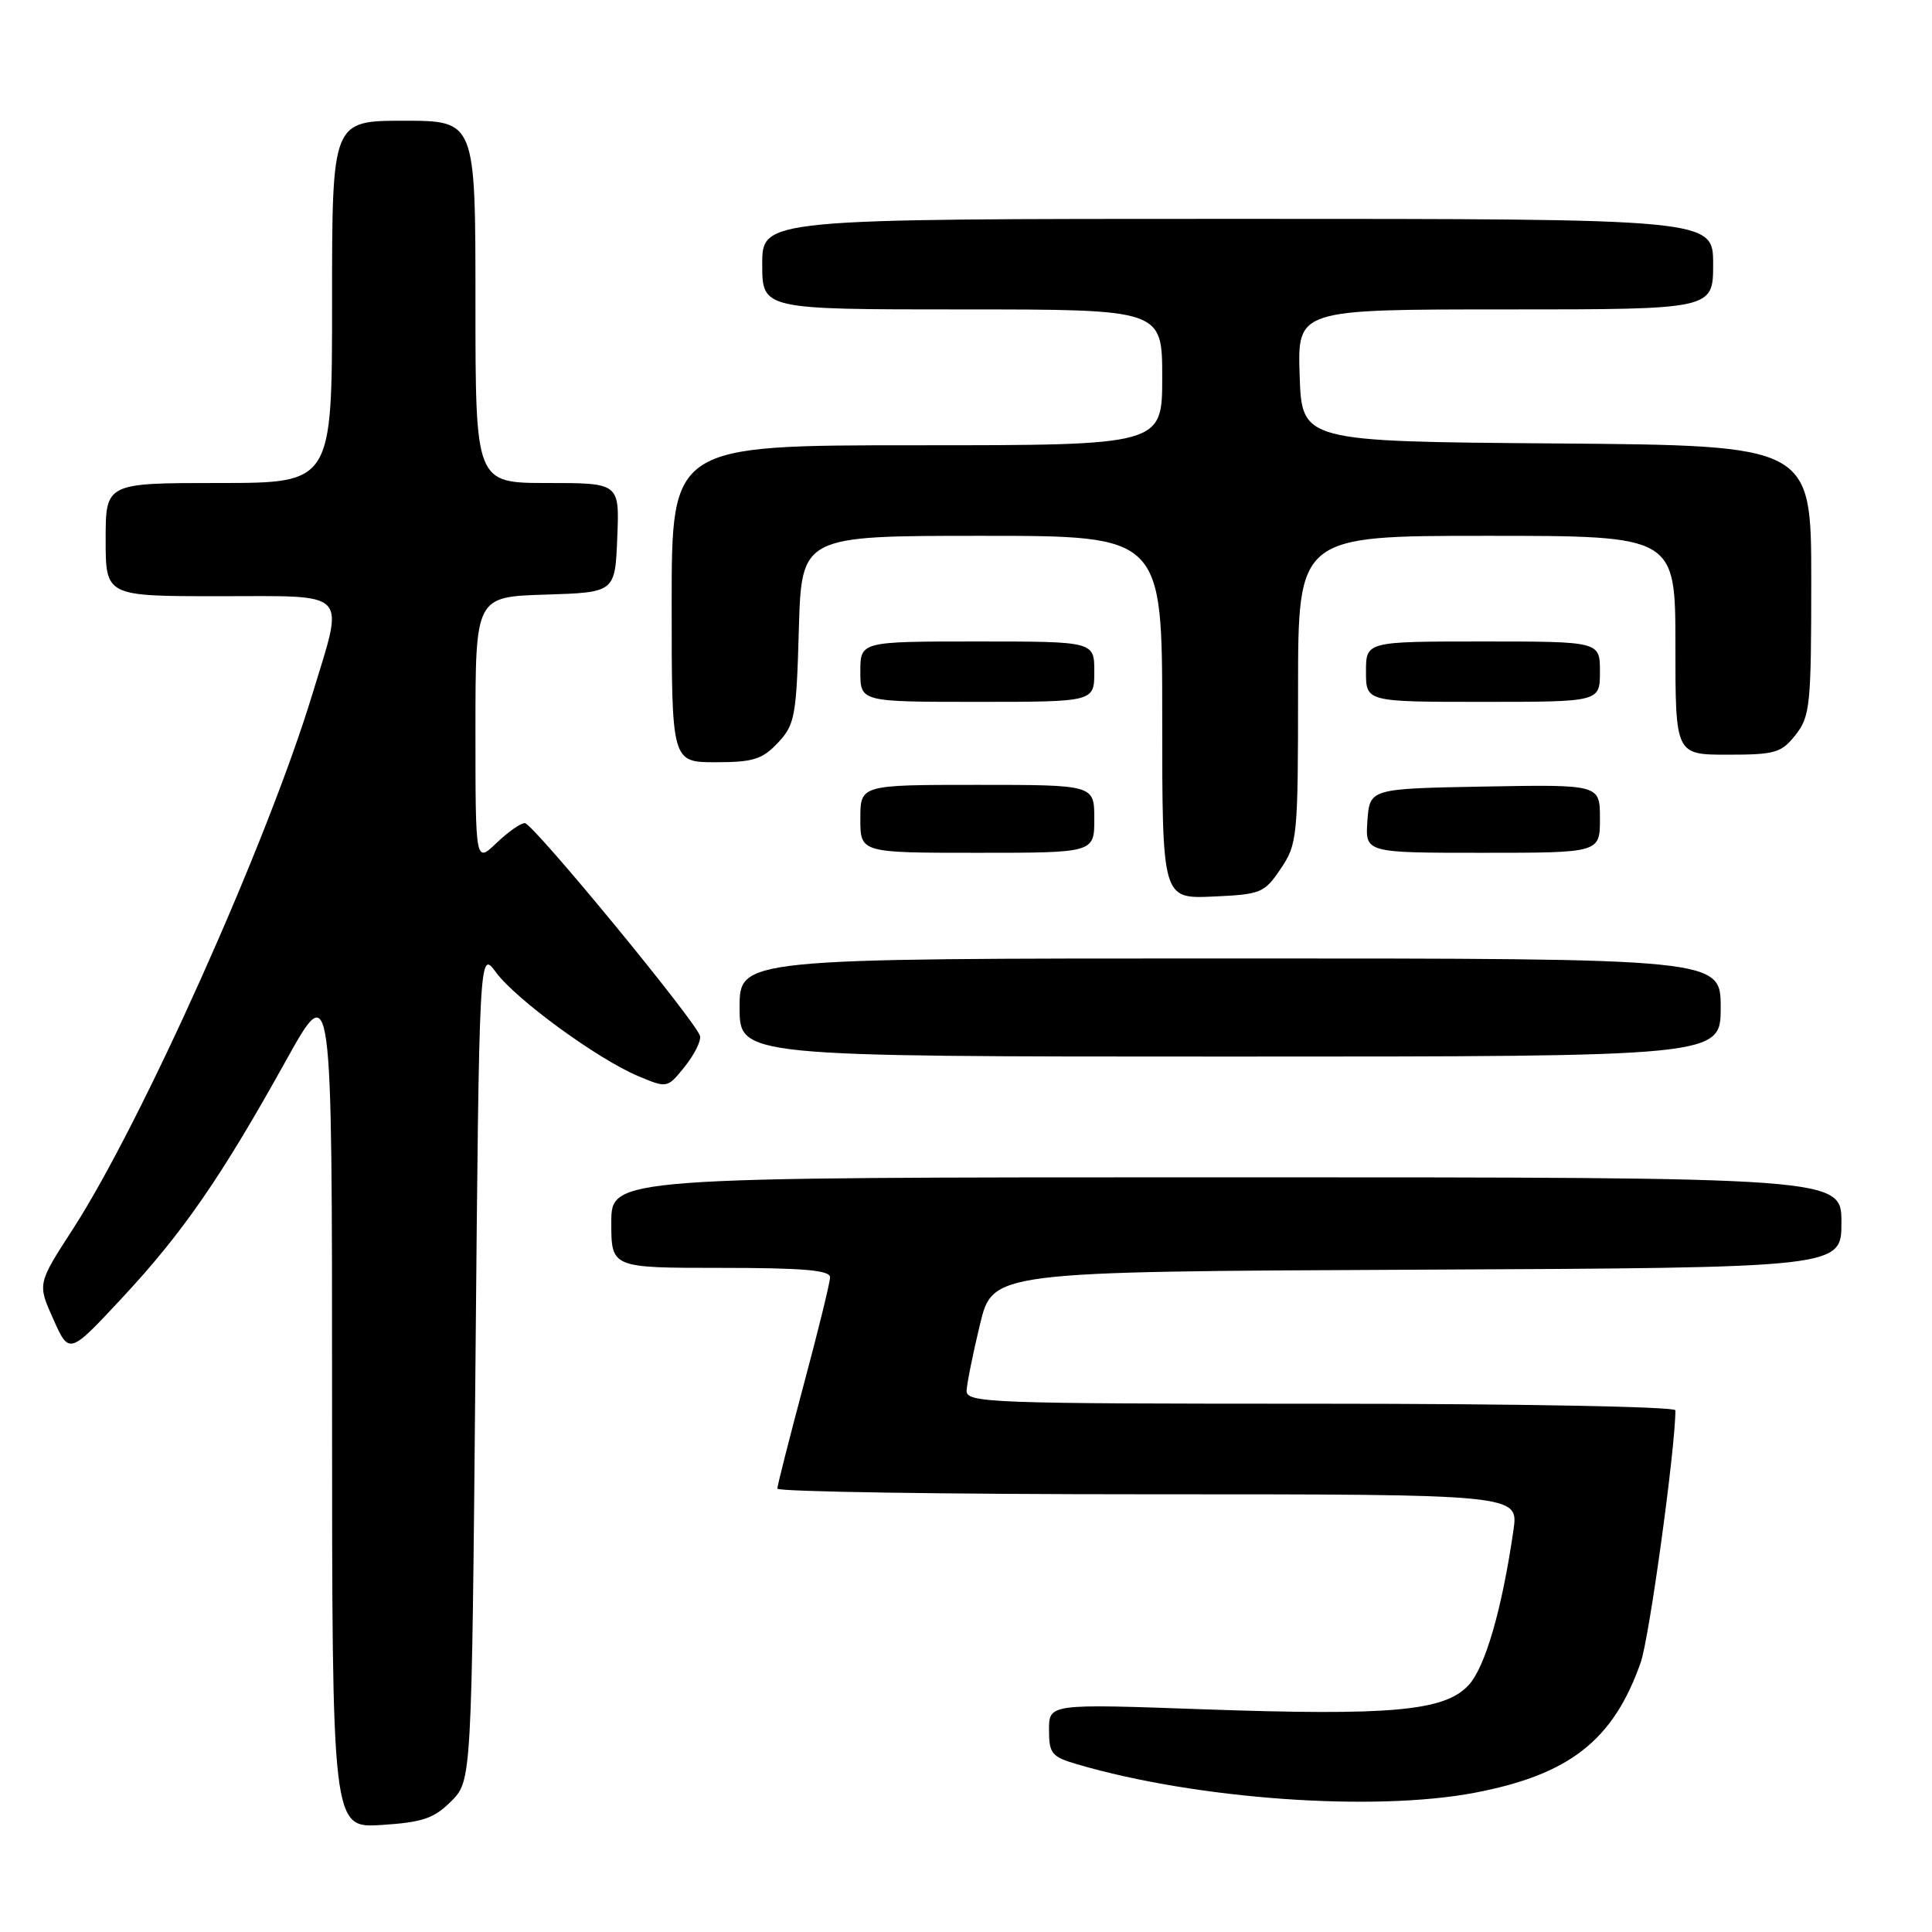 <?xml version="1.0" encoding="UTF-8" standalone="no"?>
<!DOCTYPE svg PUBLIC "-//W3C//DTD SVG 1.1//EN" "http://www.w3.org/Graphics/SVG/1.1/DTD/svg11.dtd" >
<svg xmlns="http://www.w3.org/2000/svg" xmlns:xlink="http://www.w3.org/1999/xlink" version="1.1" viewBox="0 0 256 256">
 <g >
 <path fill="currentColor"
d=" M 59.78 238.68 C 62.50 235.96 62.50 235.96 63.00 180.89 C 63.50 125.83 63.50 125.83 65.73 128.85 C 68.41 132.47 79.23 140.36 84.59 142.60 C 88.41 144.20 88.43 144.20 90.72 141.35 C 91.99 139.78 92.90 137.95 92.76 137.29 C 92.39 135.54 70.68 109.15 69.55 109.07 C 69.03 109.03 67.35 110.21 65.80 111.69 C 63.00 114.37 63.00 114.37 63.00 96.72 C 63.00 79.08 63.00 79.08 72.25 78.79 C 81.50 78.50 81.50 78.50 81.79 71.25 C 82.09 64.00 82.09 64.00 72.54 64.00 C 63.00 64.00 63.00 64.00 63.00 40.00 C 63.00 16.00 63.00 16.00 53.50 16.00 C 44.00 16.00 44.00 16.00 44.00 40.00 C 44.00 64.00 44.00 64.00 29.00 64.00 C 14.00 64.00 14.00 64.00 14.00 71.50 C 14.00 79.00 14.00 79.00 29.00 79.00 C 46.57 79.00 45.63 78.02 41.40 91.95 C 35.44 111.58 18.81 148.71 9.62 162.92 C 4.96 170.12 4.96 170.12 7.07 174.81 C 9.17 179.50 9.17 179.50 16.16 172.00 C 24.21 163.37 29.33 155.96 37.90 140.52 C 44.00 129.55 44.00 129.55 44.00 185.89 C 44.00 242.23 44.00 242.23 50.53 241.82 C 55.99 241.47 57.50 240.96 59.78 238.68 Z  M 195.45 237.54 C 207.99 235.14 213.77 230.60 217.40 220.29 C 218.54 217.07 222.00 191.90 222.00 186.87 C 222.00 186.39 201.03 186.00 175.00 186.00 C 130.87 186.00 128.00 185.89 128.08 184.25 C 128.13 183.29 128.92 179.35 129.85 175.50 C 131.53 168.50 131.53 168.50 187.76 168.24 C 244.00 167.98 244.00 167.98 244.00 161.99 C 244.00 156.00 244.00 156.00 162.50 156.00 C 81.00 156.00 81.00 156.00 81.00 162.00 C 81.00 168.00 81.00 168.00 95.50 168.00 C 106.44 168.00 110.00 168.31 109.99 169.25 C 109.98 169.94 108.41 176.35 106.49 183.50 C 104.58 190.65 103.01 196.84 103.00 197.25 C 103.00 197.66 125.10 198.00 152.11 198.00 C 201.23 198.00 201.23 198.00 200.54 202.75 C 199.03 213.22 196.80 220.92 194.59 223.30 C 191.41 226.73 184.33 227.37 159.42 226.49 C 139.00 225.76 139.00 225.76 139.00 229.22 C 139.00 232.36 139.35 232.79 142.75 233.78 C 158.56 238.42 182.07 240.10 195.45 237.54 Z  M 228.00 133.50 C 228.00 127.00 228.00 127.00 163.00 127.00 C 98.00 127.00 98.00 127.00 98.00 133.50 C 98.00 140.00 98.00 140.00 163.00 140.00 C 228.00 140.00 228.00 140.00 228.00 133.50 Z  M 169.71 115.10 C 171.91 111.84 172.00 110.89 172.00 91.35 C 172.00 71.00 172.00 71.00 197.00 71.00 C 222.00 71.00 222.00 71.00 222.00 85.50 C 222.00 100.00 222.00 100.00 228.93 100.00 C 235.22 100.00 236.04 99.76 237.93 97.37 C 239.85 94.92 240.00 93.42 240.00 76.88 C 240.00 59.03 240.00 59.03 206.25 58.76 C 172.50 58.50 172.50 58.50 172.21 49.75 C 171.92 41.00 171.92 41.00 199.46 41.00 C 227.00 41.00 227.00 41.00 227.00 35.00 C 227.00 29.00 227.00 29.00 164.00 29.00 C 101.00 29.00 101.00 29.00 101.00 35.00 C 101.00 41.00 101.00 41.00 127.50 41.00 C 154.00 41.00 154.00 41.00 154.00 50.00 C 154.00 59.00 154.00 59.00 121.50 59.00 C 89.00 59.00 89.00 59.00 89.00 80.00 C 89.00 101.00 89.00 101.00 94.83 101.00 C 99.79 101.00 101.01 100.62 103.08 98.42 C 105.32 96.03 105.53 94.94 105.85 83.42 C 106.21 71.00 106.21 71.00 130.10 71.00 C 154.00 71.00 154.00 71.00 154.00 95.05 C 154.00 119.09 154.00 119.09 160.71 118.80 C 167.10 118.51 167.54 118.33 169.71 115.10 Z  M 145.00 108.50 C 145.00 104.00 145.00 104.00 129.50 104.00 C 114.00 104.00 114.00 104.00 114.00 108.50 C 114.00 113.00 114.00 113.00 129.50 113.00 C 145.00 113.00 145.00 113.00 145.00 108.50 Z  M 212.00 108.47 C 212.00 103.95 212.00 103.95 196.75 104.22 C 181.50 104.50 181.50 104.50 181.19 108.75 C 180.89 113.00 180.89 113.00 196.44 113.00 C 212.00 113.00 212.00 113.00 212.00 108.47 Z  M 145.00 89.00 C 145.00 85.00 145.00 85.00 129.50 85.00 C 114.00 85.00 114.00 85.00 114.00 89.00 C 114.00 93.00 114.00 93.00 129.50 93.00 C 145.00 93.00 145.00 93.00 145.00 89.00 Z  M 212.00 89.00 C 212.00 85.00 212.00 85.00 196.50 85.00 C 181.00 85.00 181.00 85.00 181.00 89.00 C 181.00 93.00 181.00 93.00 196.50 93.00 C 212.00 93.00 212.00 93.00 212.00 89.00 Z "/>
</g>
</svg>